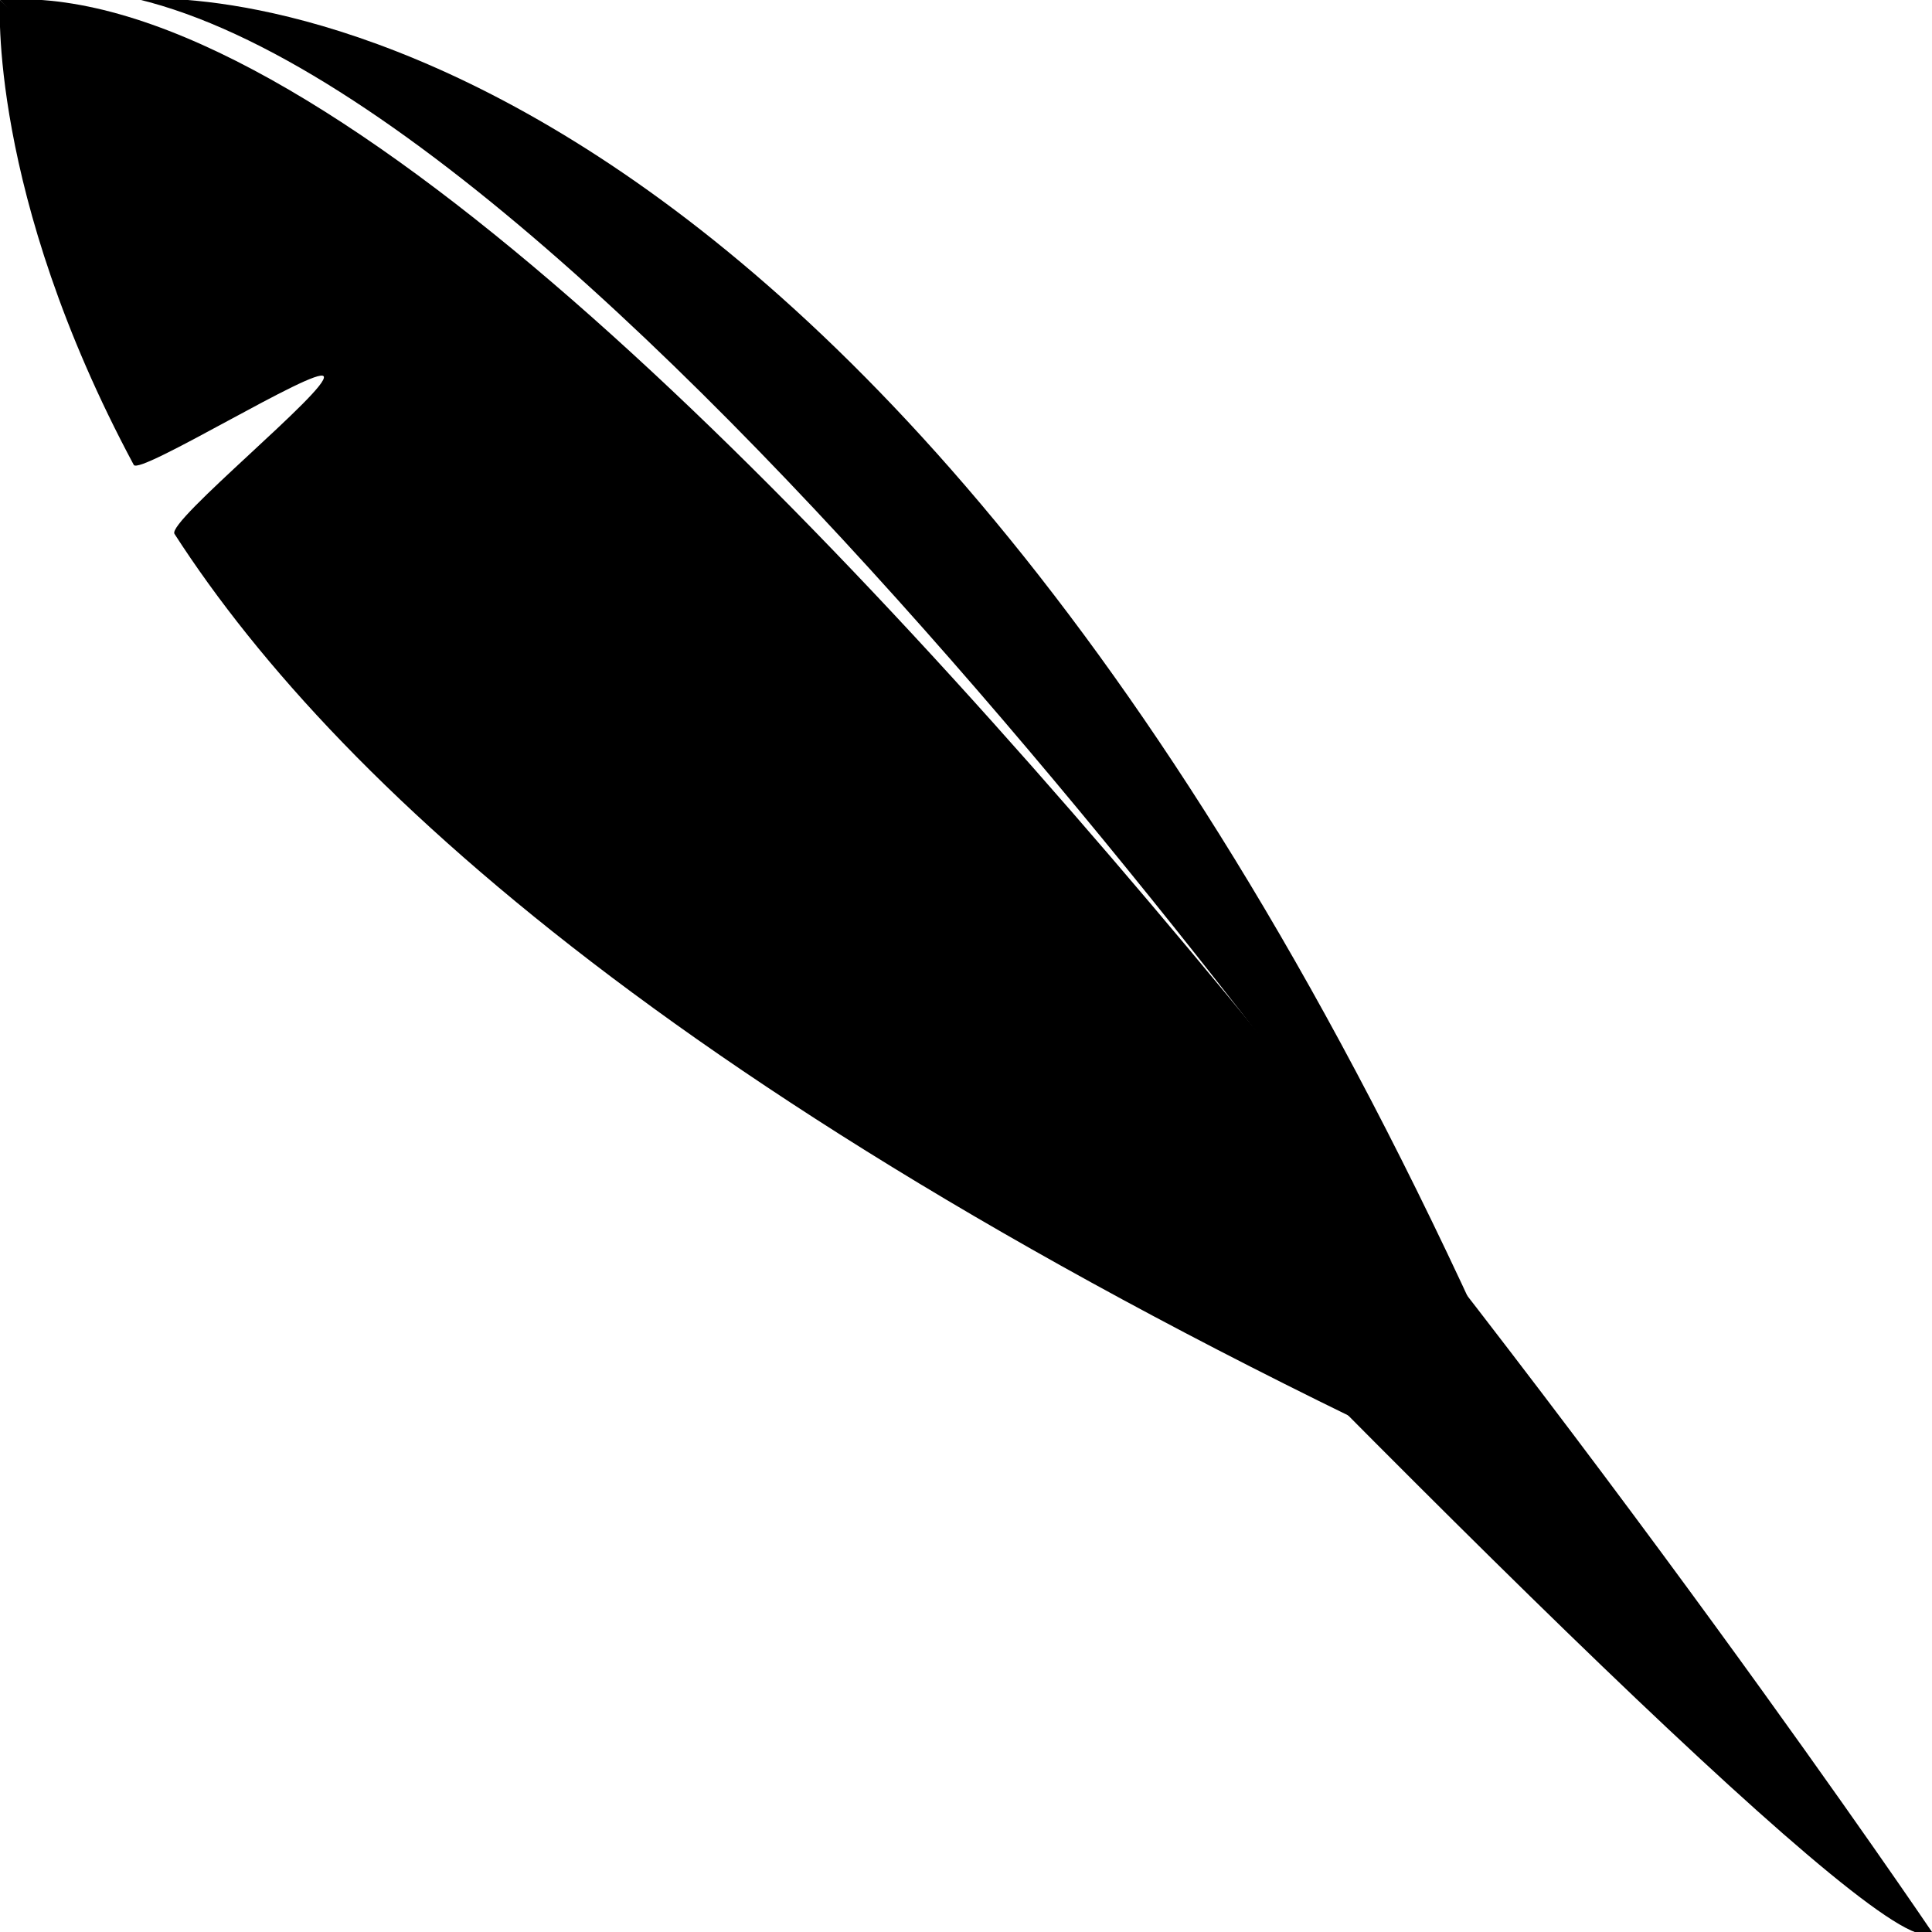 <?xml version="1.0" encoding="UTF-8" standalone="no"?>
<!DOCTYPE svg PUBLIC "-//W3C//DTD SVG 1.1//EN" "http://www.w3.org/Graphics/SVG/1.1/DTD/svg11.dtd">
<svg width="100%" height="100%" viewBox="0 0 800 800" version="1.1" xmlns="http://www.w3.org/2000/svg" xmlns:xlink="http://www.w3.org/1999/xlink" xml:space="preserve" xmlns:serif="http://www.serif.com/" style="fill-rule:evenodd;clip-rule:evenodd;stroke-linejoin:round;stroke-miterlimit:2;">
    <path d="M800,800C800,800 246.005,-18.747 0,0C0,0 772.364,835.206 800,800Z"/>
    <g transform="matrix(1,0,0,1,-23.31,1.166)">
        <path d="M641.156,557.801C641.156,557.801 287.879,48.525 80.42,-1.483C80.42,-1.483 375.422,-31.035 641.156,557.801Z"/>
    </g>
    <g transform="matrix(1,0,0,1,18.648,-17.893)">
        <path d="M617.846,640.809C617.846,640.809 103.73,138.523 -18.648,17.893C-18.648,17.893 -23.874,97.273 36.739,210.397C39.108,214.818 112.72,169.188 115.392,173.738C118.304,178.697 50.306,233.849 53.599,238.958C122.961,346.581 279.015,487.048 617.846,640.809Z"/>
    </g>
</svg>
